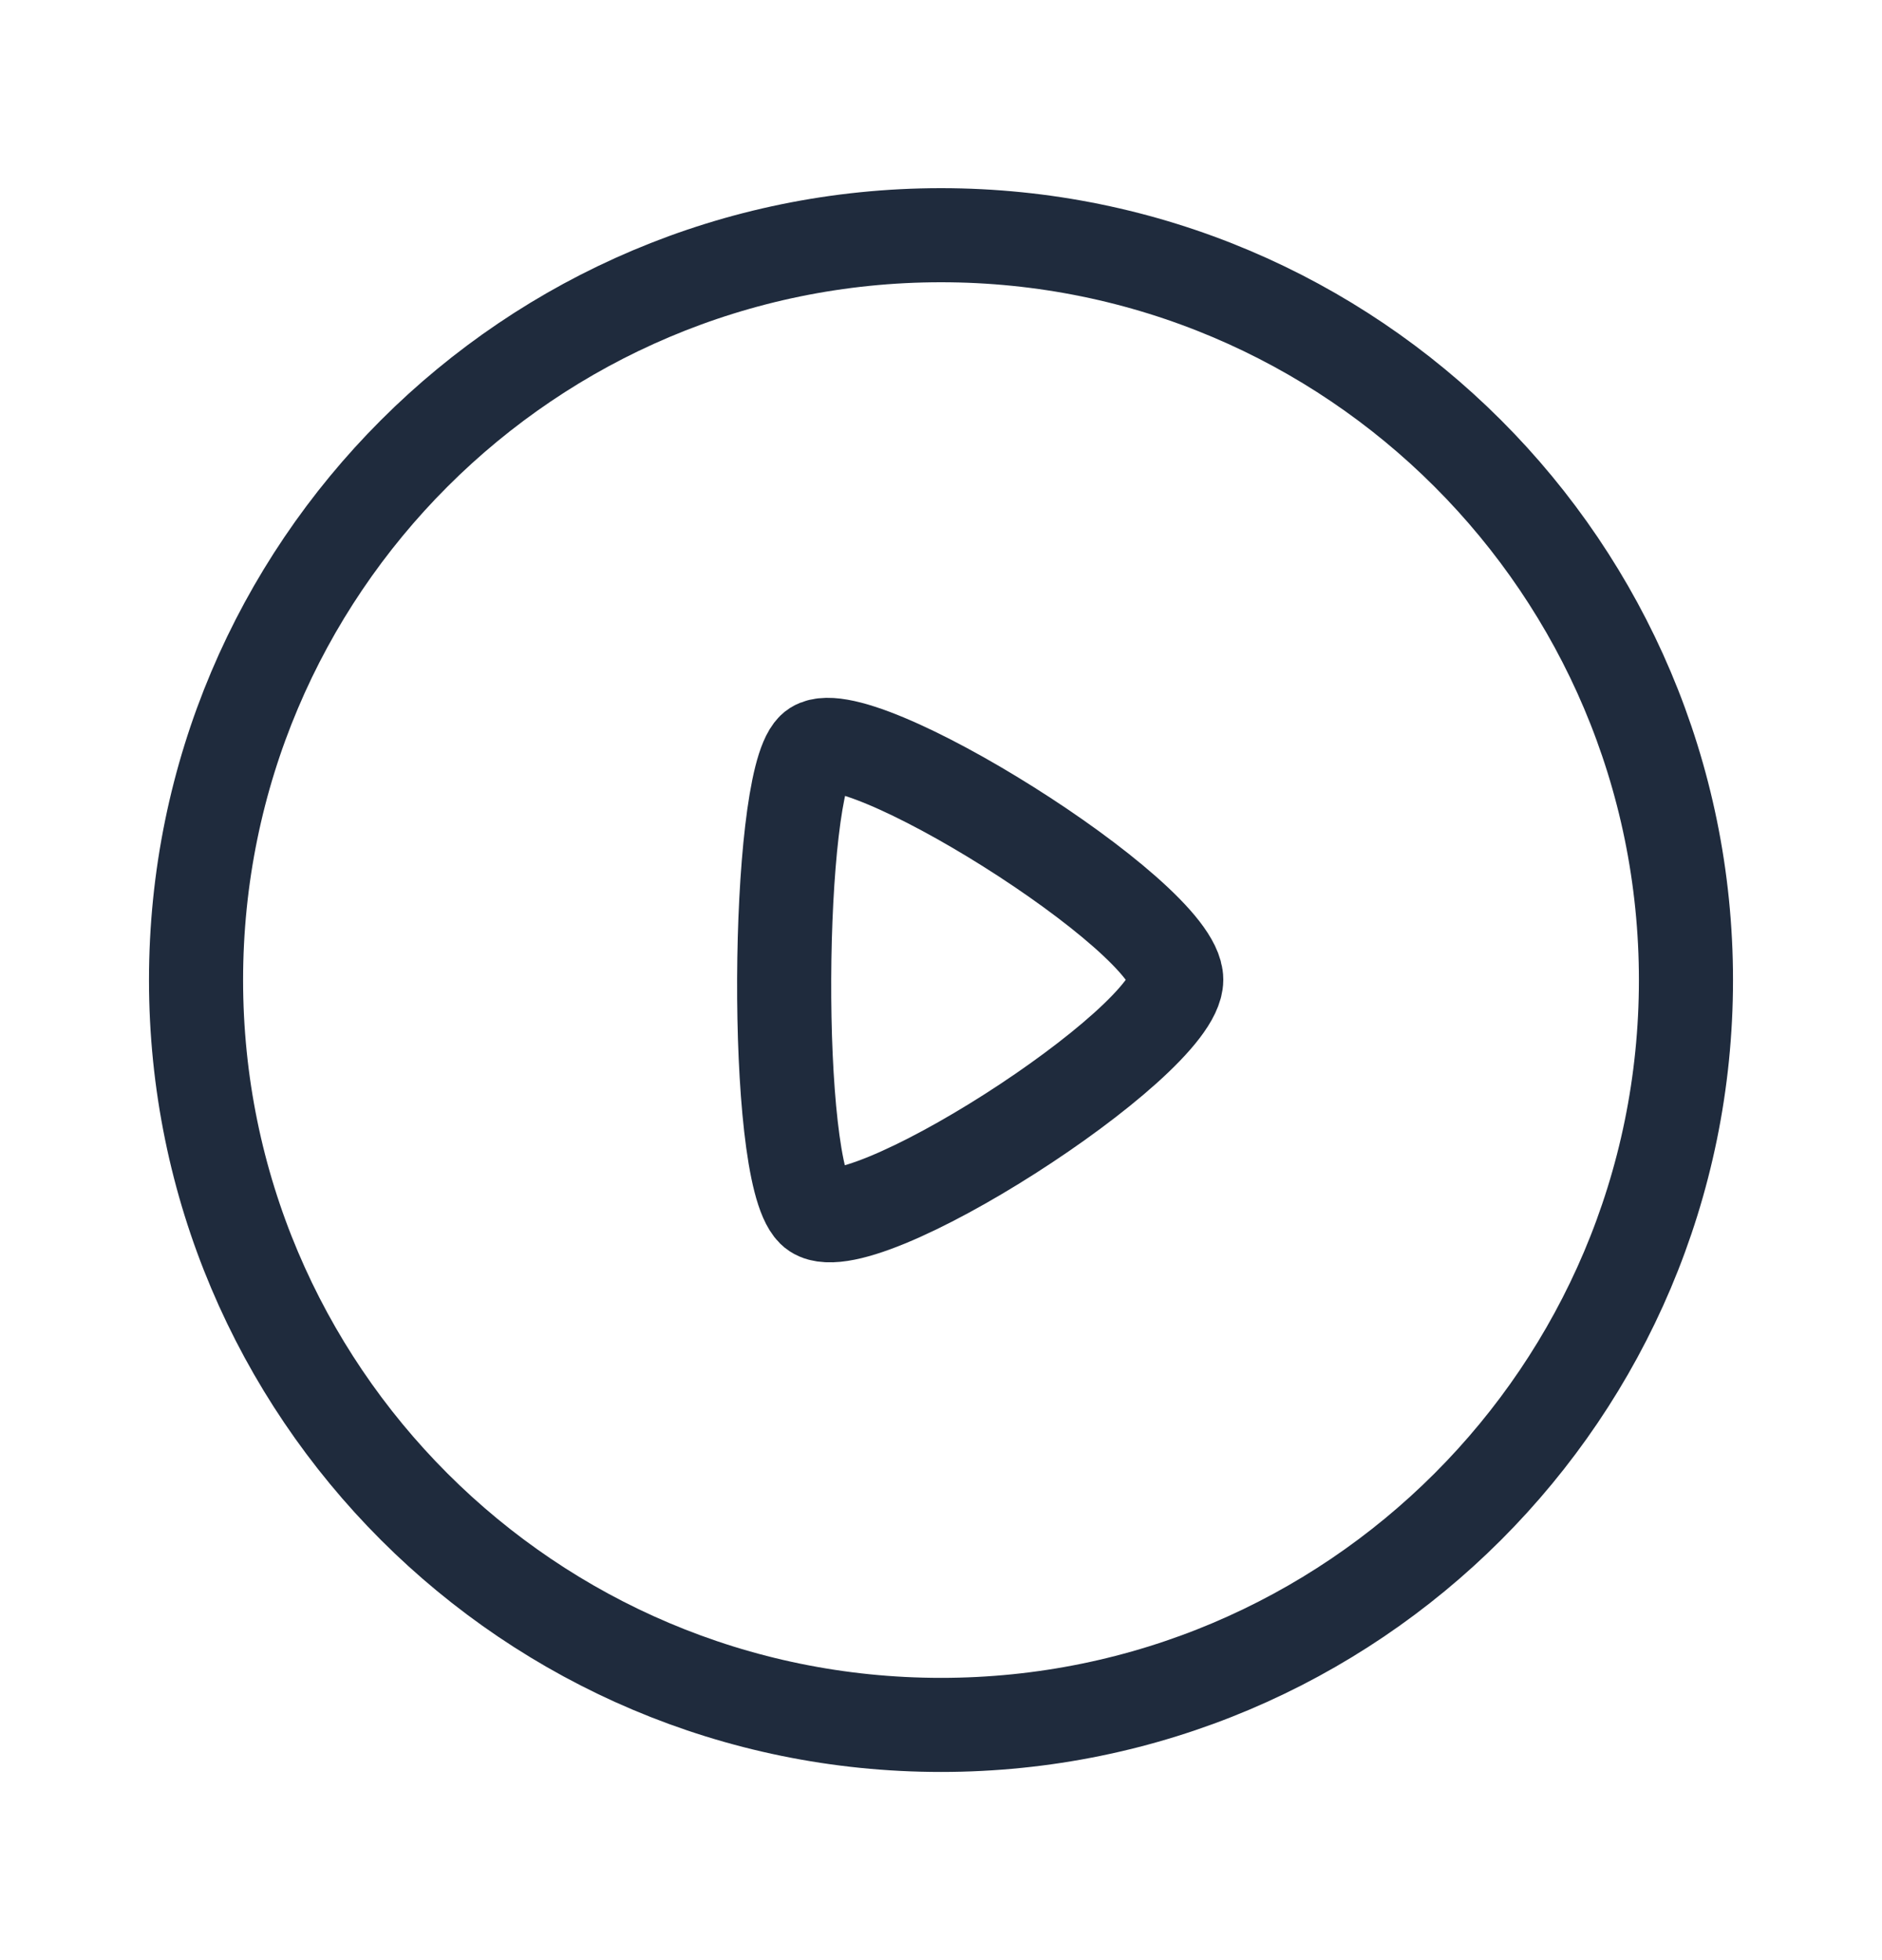 <svg width="24" height="25" viewBox="0 0 24 25" fill="none" xmlns="http://www.w3.org/2000/svg">
<g id="Play">
<g id="Iconly/Light/Play">
<g id="Play_2">
<path id="Stroke-1" fill-rule="evenodd" clip-rule="evenodd" d="M12 3C17.246 3 21.5 7.253 21.5 12.5C21.5 17.747 17.246 22 12 22C6.753 22 2.5 17.747 2.5 12.5C2.5 7.253 6.753 3 12 3Z" stroke="#1F2B3D" stroke-width="1.2" stroke-linecap="round" stroke-linejoin="round"/>
<path id="Stroke-3" fill-rule="evenodd" clip-rule="evenodd" d="M15 12.495C15 11.684 10.842 9.089 10.371 9.556C9.899 10.022 9.854 14.924 10.371 15.435C10.888 15.947 15 13.306 15 12.495Z" stroke="#1F2B3D" stroke-width="1.2" stroke-linecap="round" stroke-linejoin="round"/>
</g>
</g>
</g>
</svg>
